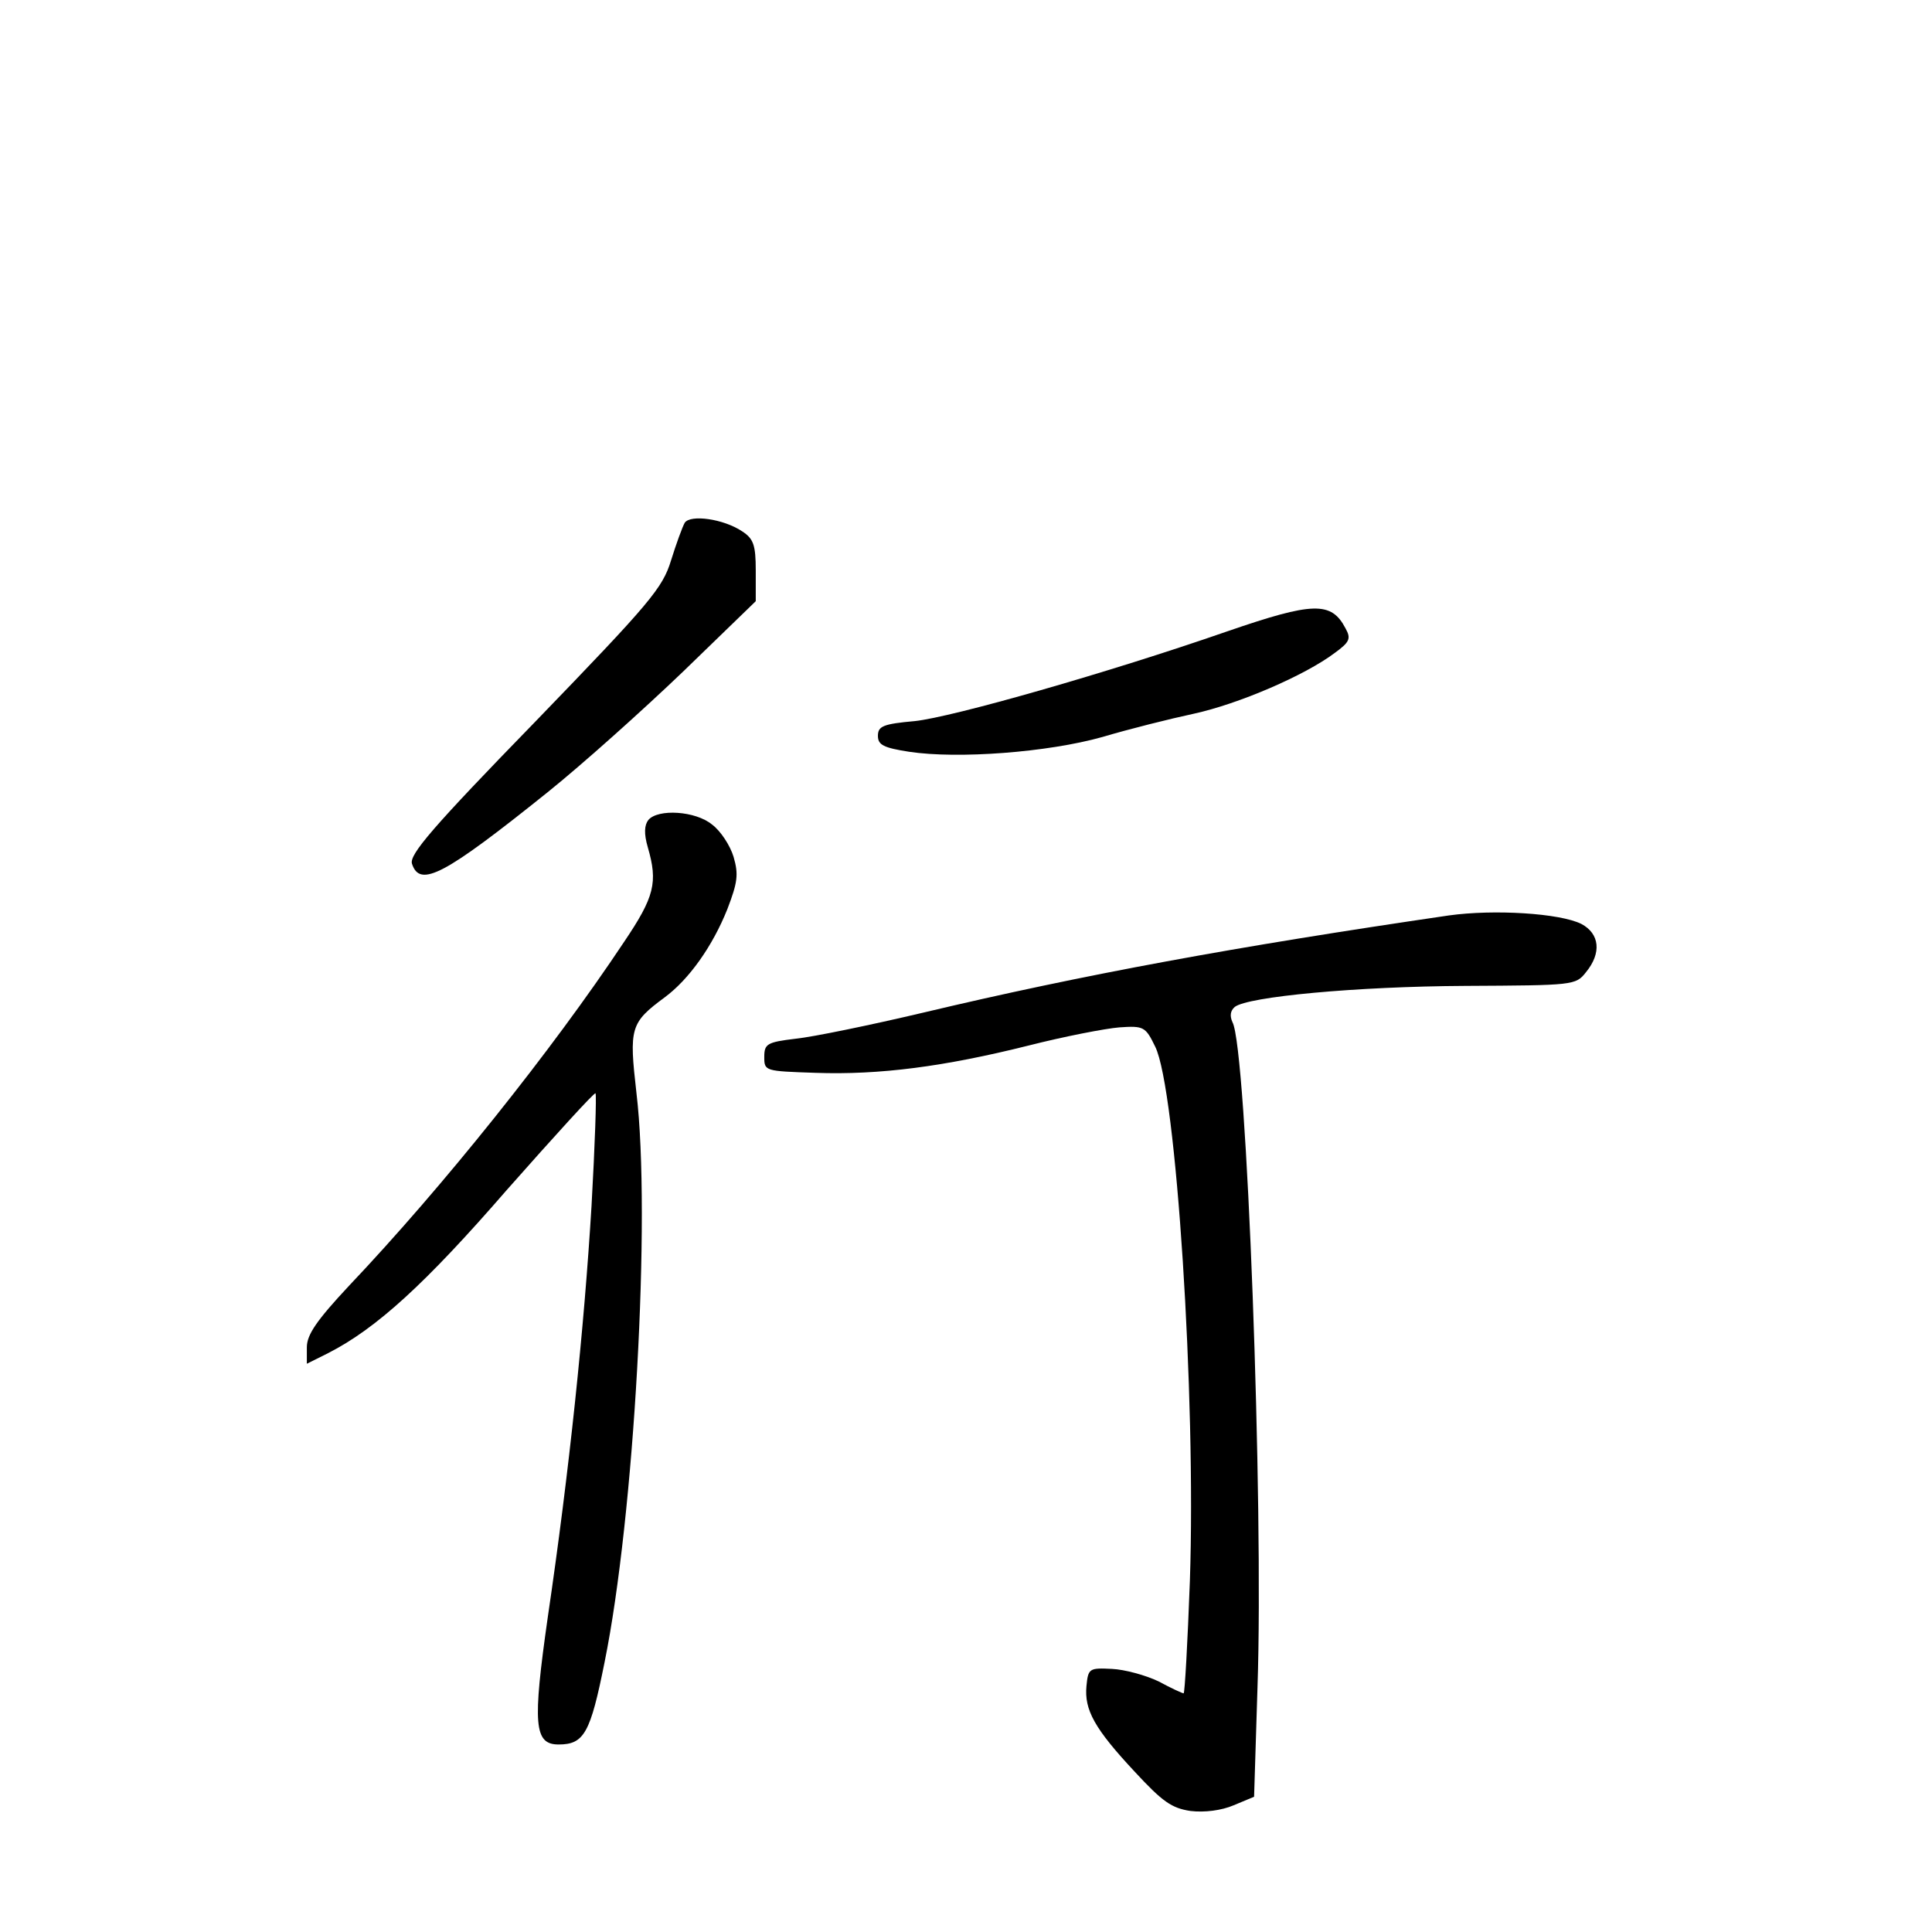 <?xml version="1.0" standalone="no"?>
<!DOCTYPE svg PUBLIC "-//W3C//DTD SVG 20010904//EN"
 "http://www.w3.org/TR/2001/REC-SVG-20010904/DTD/svg10.dtd">
<svg version="1.0" xmlns="http://www.w3.org/2000/svg"
 width="340pt" height="340pt" viewBox="0 0 340 340"
 preserveAspectRatio="xMidYMid meet">
<g transform="translate(0,340) scale(0.1,-0.1)"
fill="#000000" stroke="none">
<path d="M1205 2480 c-4 -7 -15 -37 -24 -66 -15 -49 -36 -74 -239 -284 -181
-186 -222 -234 -217 -250 14 -43 57 -20 239 126 61 49 167 144 238 212 l128
124 0 54 c0 45 -4 56 -24 69 -33 22 -91 30 -101 15z"/>
<path d="M2160 2289 c-210 -73 -484 -151 -550 -158 -56 -5 -65 -9 -65 -26 0
-16 10 -21 55 -28 86 -13 244 -1 340 26 47 14 119 32 161 41 78 17 195 67 248
107 26 19 29 25 19 43 -25 48 -57 47 -208 -5z"/>
<path d="M1141 1957 c-7 -9 -8 -24 -1 -48 18 -62 12 -87 -42 -167 -127 -191
-319 -431 -484 -605 -57 -61 -74 -86 -74 -108 l0 -29 38 19 c84 43 170 121
314 287 84 95 154 172 156 170 2 -3 -1 -91 -7 -198 -13 -215 -39 -466 -77
-724 -27 -189 -24 -224 19 -224 45 0 56 20 81 145 52 256 82 785 56 1002 -13
114 -11 123 50 168 43 32 84 90 110 155 18 47 20 61 11 92 -6 20 -23 46 -38
57 -29 24 -95 28 -112 8z"/>
<path d="M2550 1789 c-376 -55 -643 -104 -925 -171 -93 -22 -195 -43 -225 -46
-50 -6 -55 -9 -55 -32 0 -25 1 -25 90 -28 113 -4 227 11 375 48 63 16 135 30
160 32 43 3 46 1 63 -34 37 -75 72 -617 61 -940 -4 -109 -9 -198 -11 -198 -2
0 -22 9 -44 21 -23 11 -60 21 -82 22 -40 2 -42 1 -45 -30 -4 -42 14 -75 85
-151 49 -53 65 -64 98 -69 25 -3 55 1 76 10 l36 15 6 193 c11 322 -19 1125
-44 1170 -5 11 -4 20 4 27 23 18 213 36 406 37 190 1 194 1 212 24 28 34 24
68 -8 85 -38 19 -154 26 -233 15z"/>
</g>
</svg>
